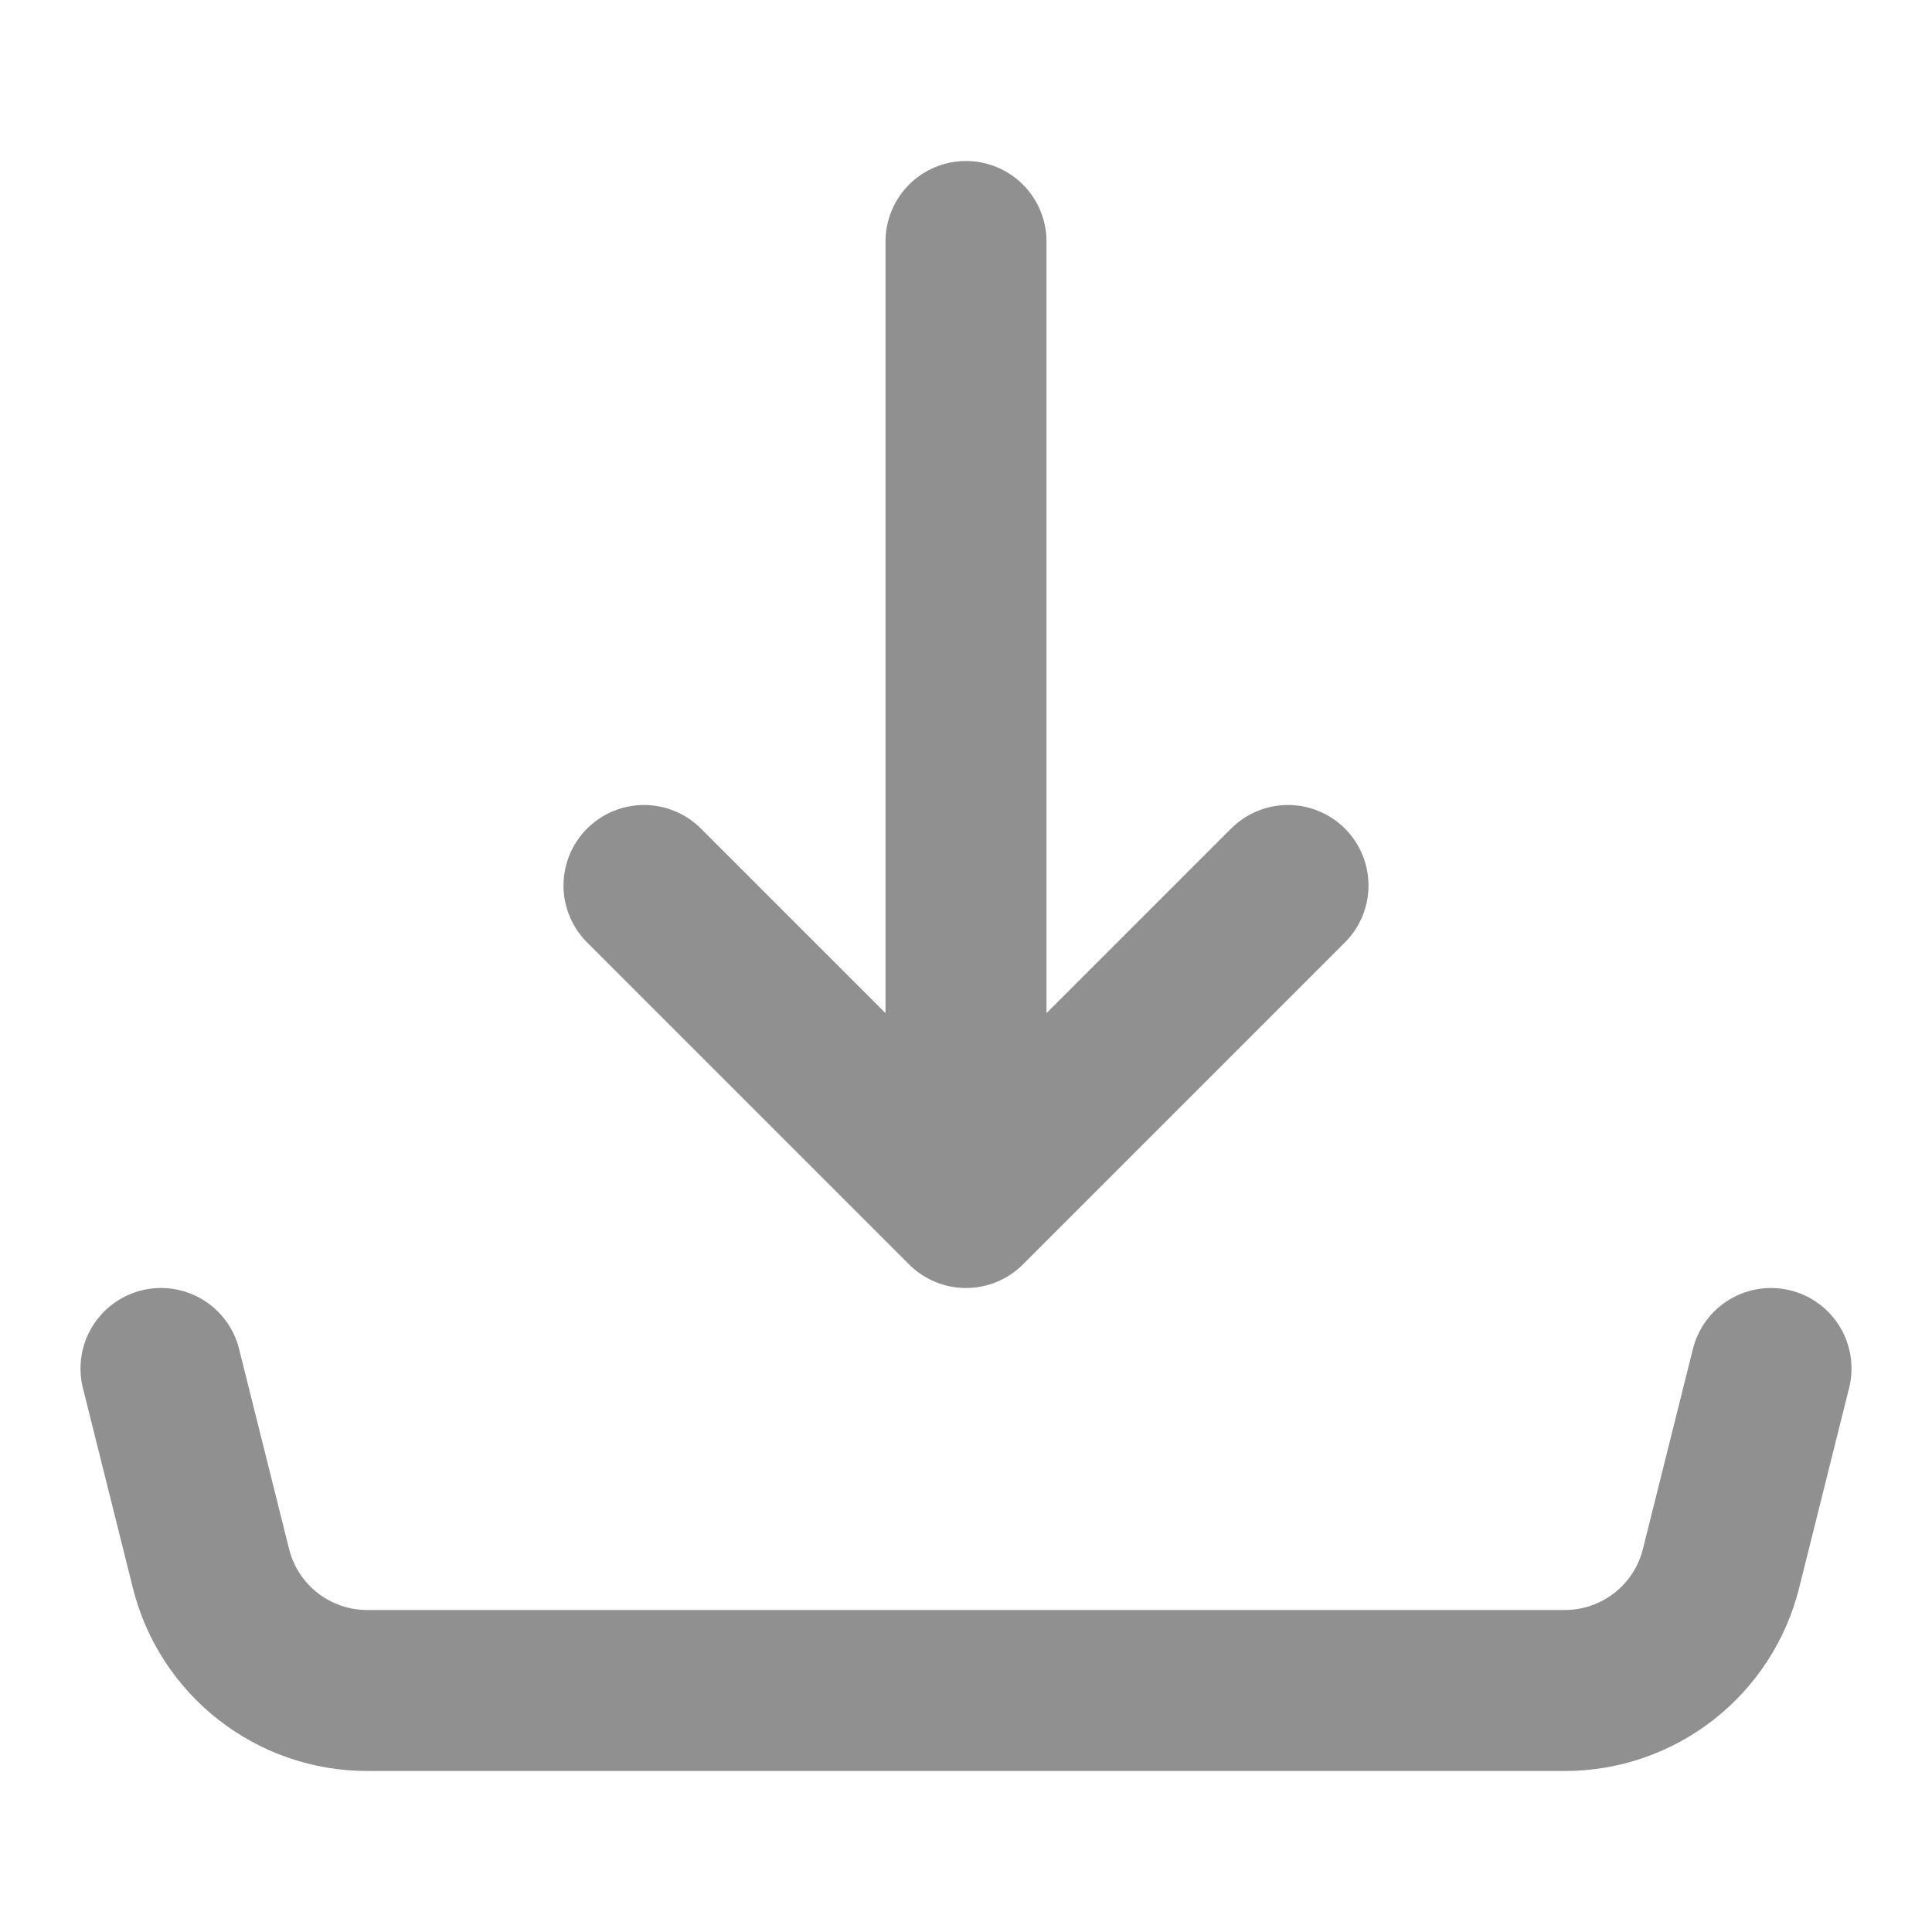 <svg width="24" height="24" viewBox="0 0 24 24" fill="none" xmlns="http://www.w3.org/2000/svg">
<path d="M12 15L16 11M12 15V3V15ZM12 15L8 11L12 15Z" stroke="#909090" stroke-width="2" stroke-linecap="round" stroke-linejoin="round"/>
<path d="M2 17L2.621 19.485C2.729 19.918 2.979 20.302 3.33 20.576C3.682 20.851 4.115 21 4.561 21H19.439C19.885 21 20.318 20.851 20.67 20.576C21.021 20.302 21.271 19.918 21.379 19.485L22 17" stroke="#909090" stroke-width="2" stroke-linecap="round" stroke-linejoin="round"/>
</svg>
